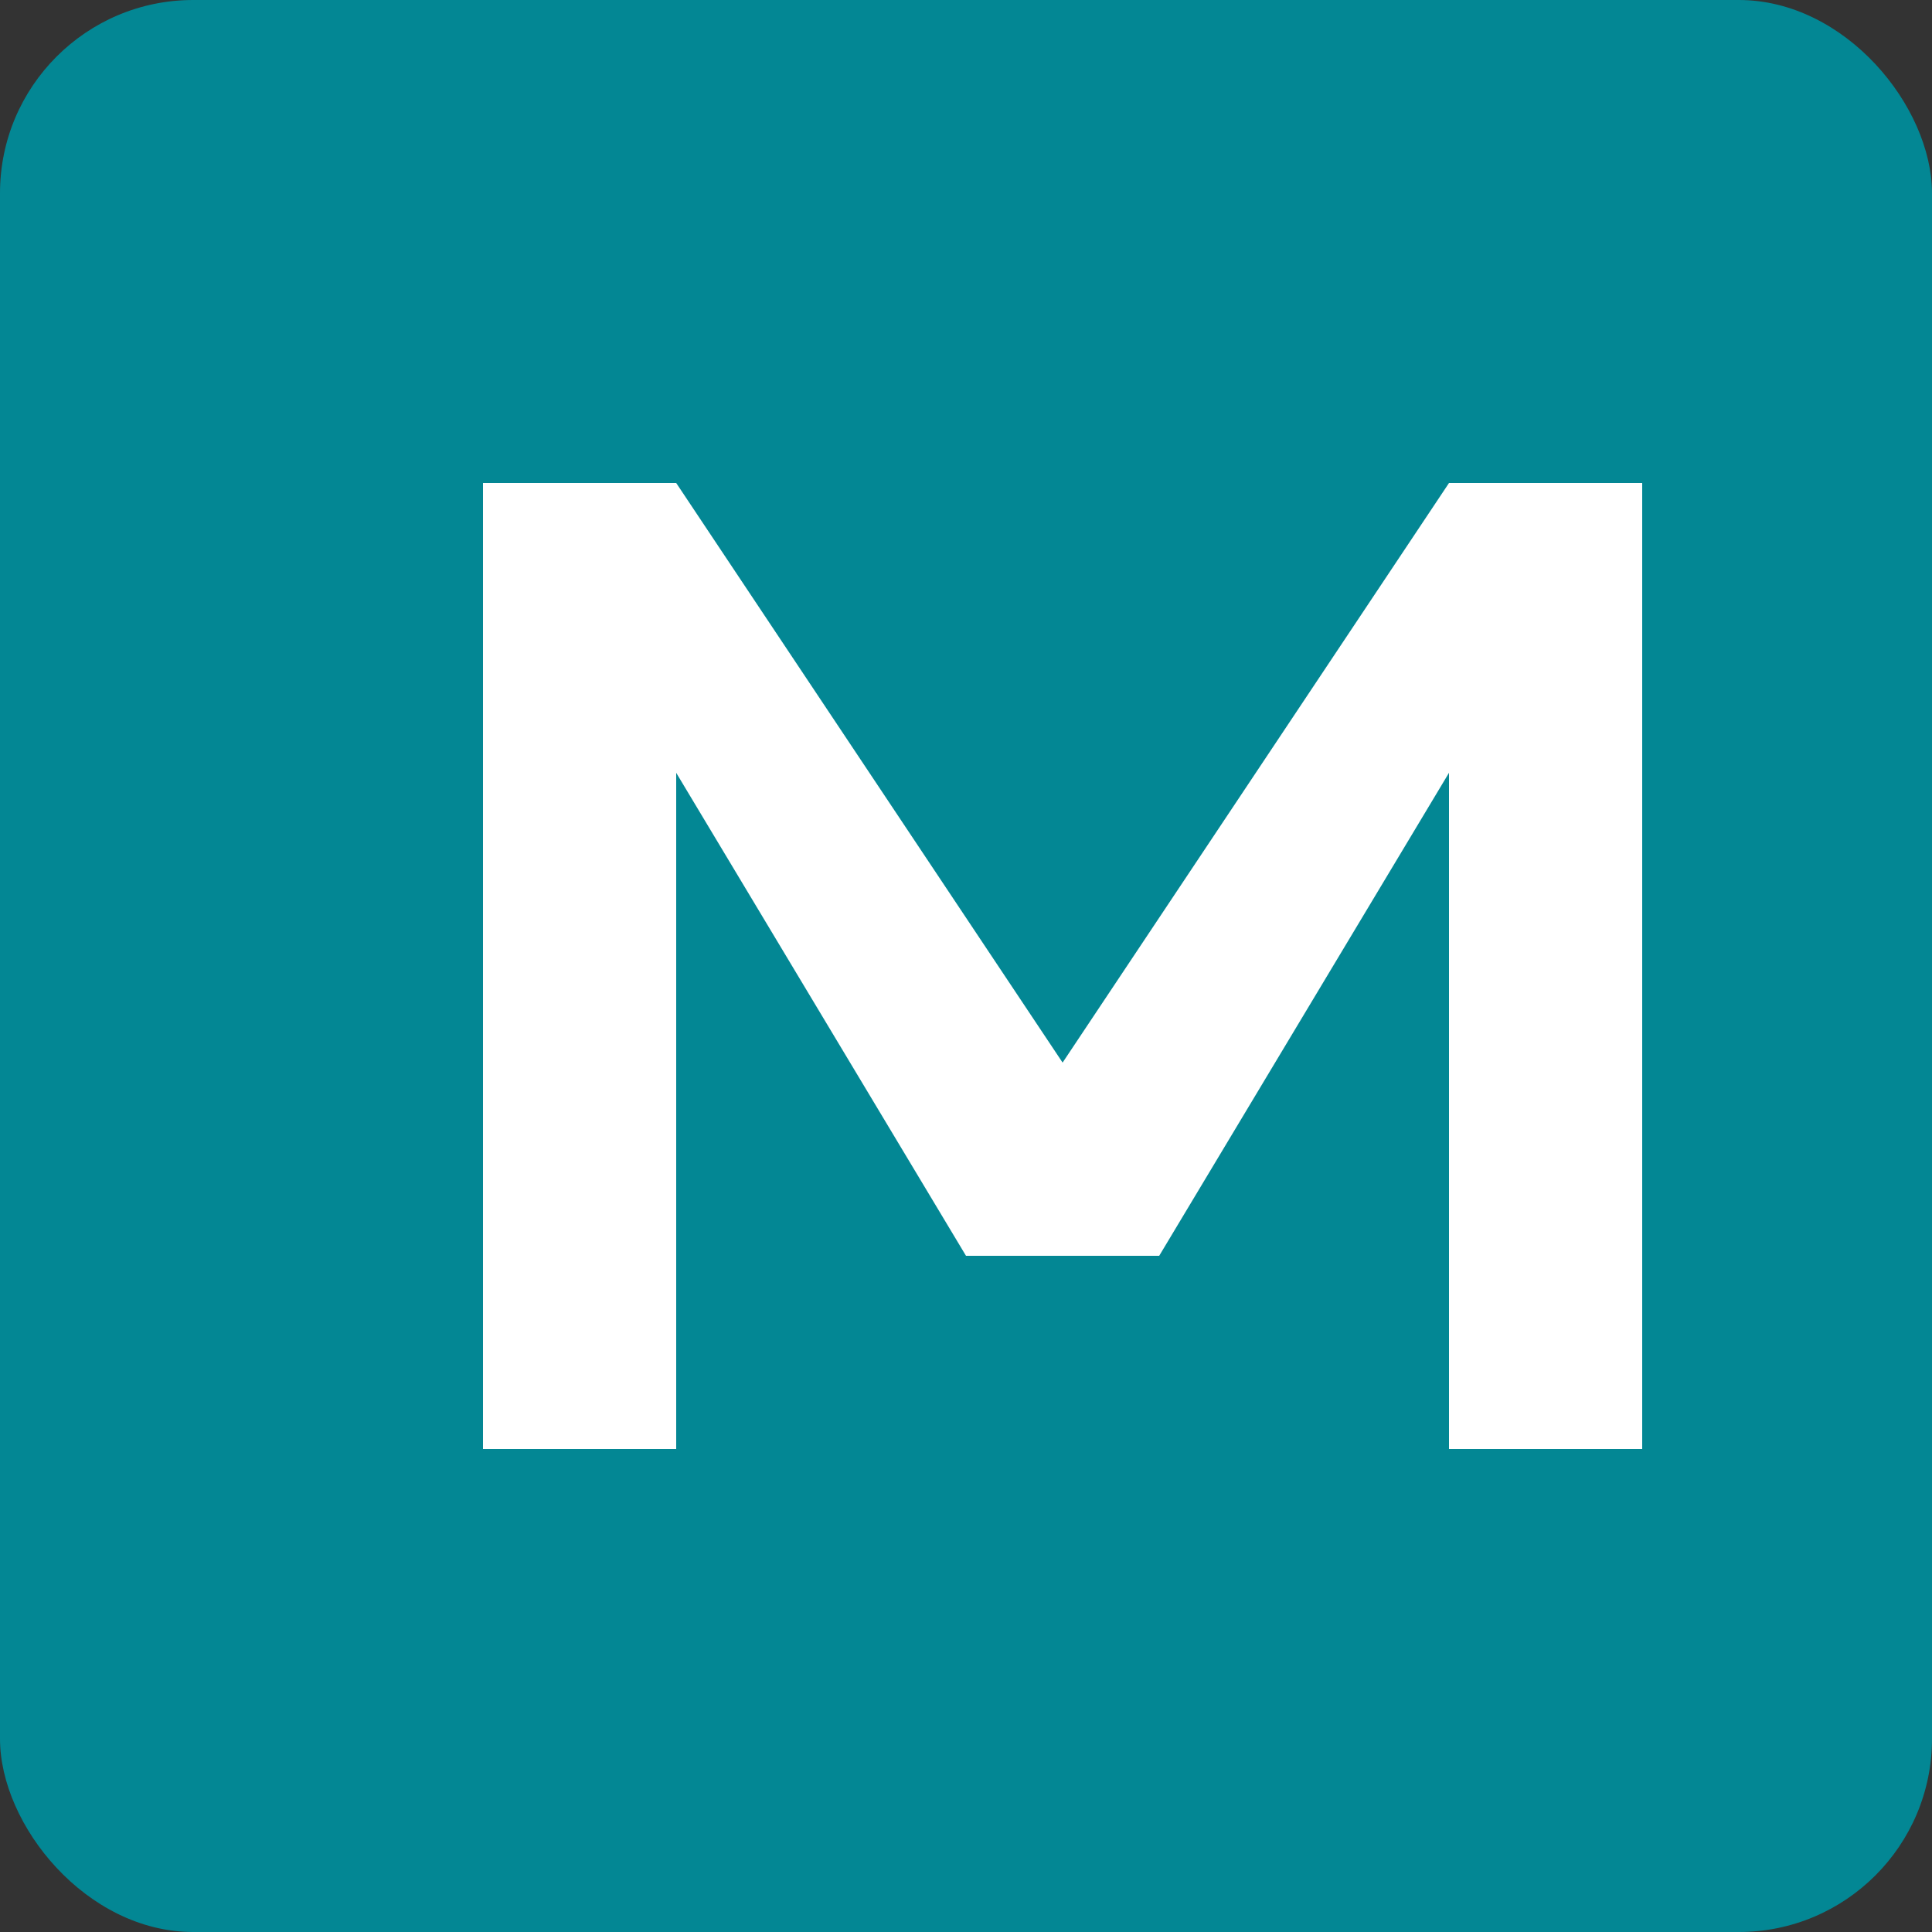 <svg width="200" height="200" viewBox="0 0 200 200" fill="none" xmlns="http://www.w3.org/2000/svg">
<rect x="0" y="0" width="200" height="200" fill="#333333" stroke="none"/>
<rect width="200" height="200" rx="20" fill="#038794"/>
<path d="M50 150V50H70L110 110L150 50H170V150H150V80L120 130H100L70 80V150H50Z" fill="white"/>
</svg>
